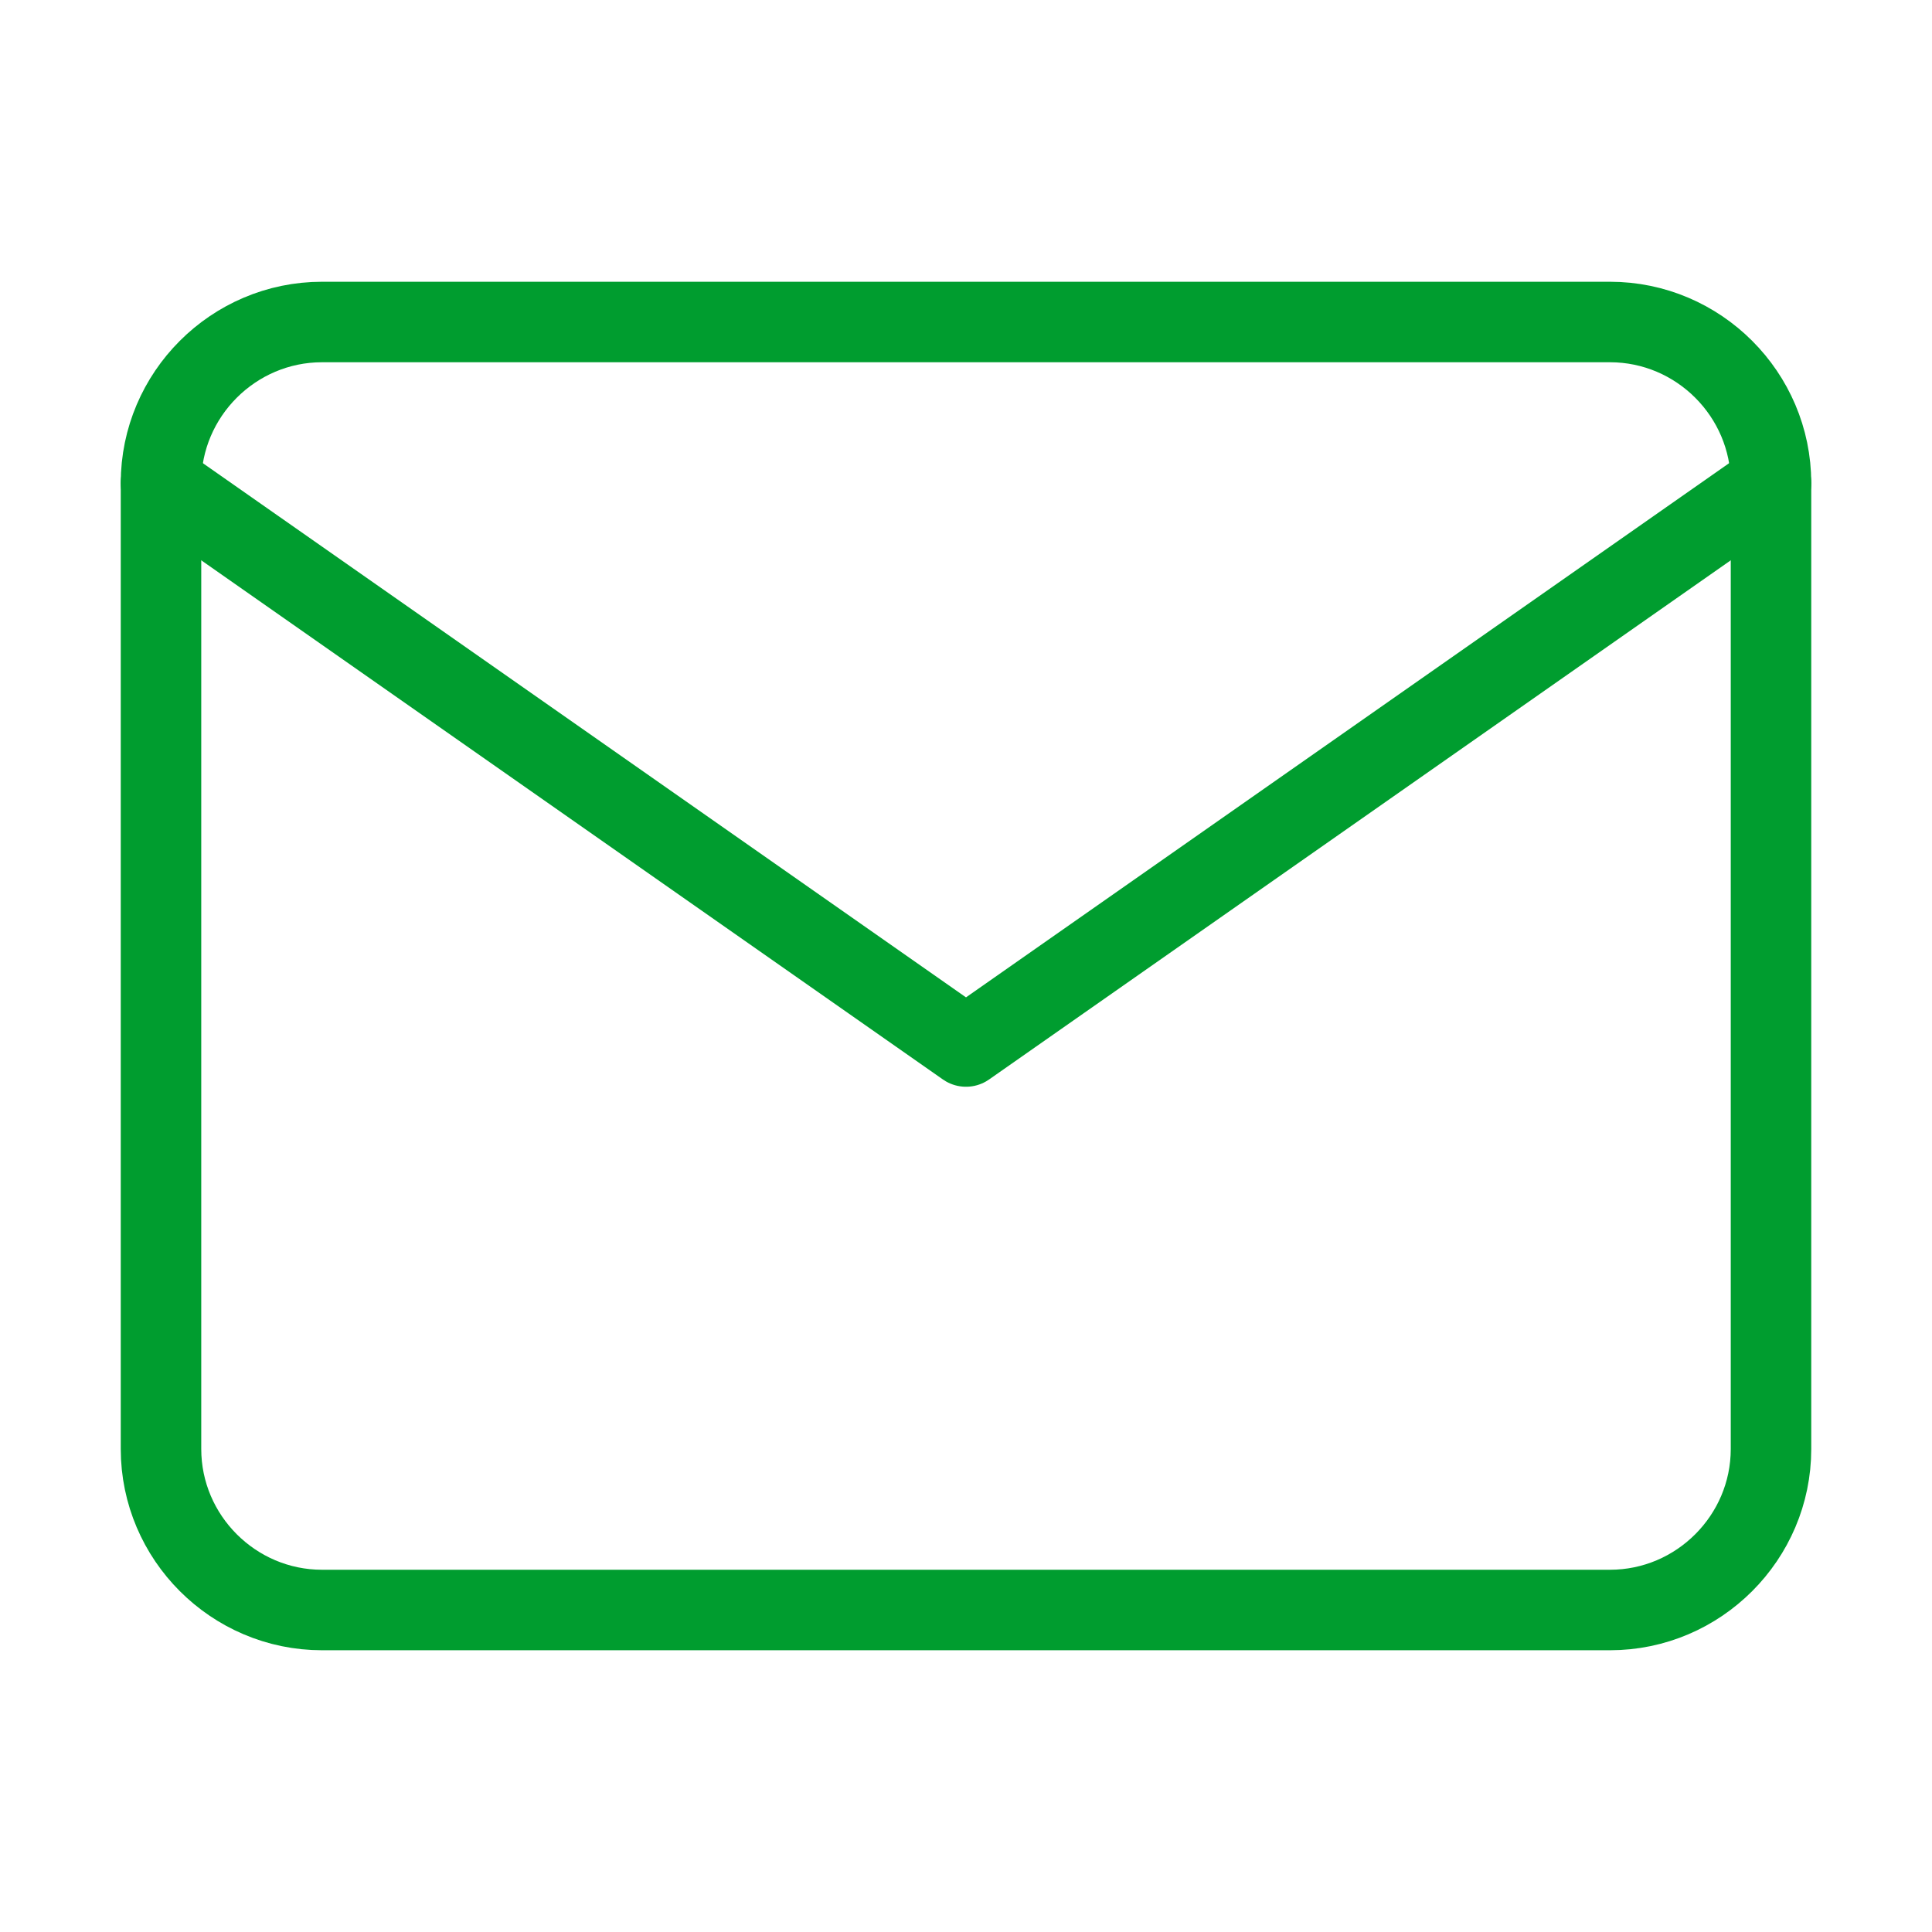 <svg version="1.1" xmlns="http://www.w3.org/2000/svg" xmlns:xlink="http://www.w3.org/1999/xlink" x="0px" y="0px" fill="none" stroke="#009d2f" stroke-width="1" stroke-linecap="round" stroke-linejoin="round" viewBox="0 0 24 24" style="enable-background:new 0 0 24 24;" xml:space="preserve"><path class="st0" d="M4,4h16c1.1,0,2,0.9,2,2v12c0,1.1-0.9,2-2,2H4c-1.1,0-2-0.9-2-2V6C2,4.9,2.9,4,4,4z"/><polyline class="st0" points="22,6 12,13 2,6 "/></svg>
